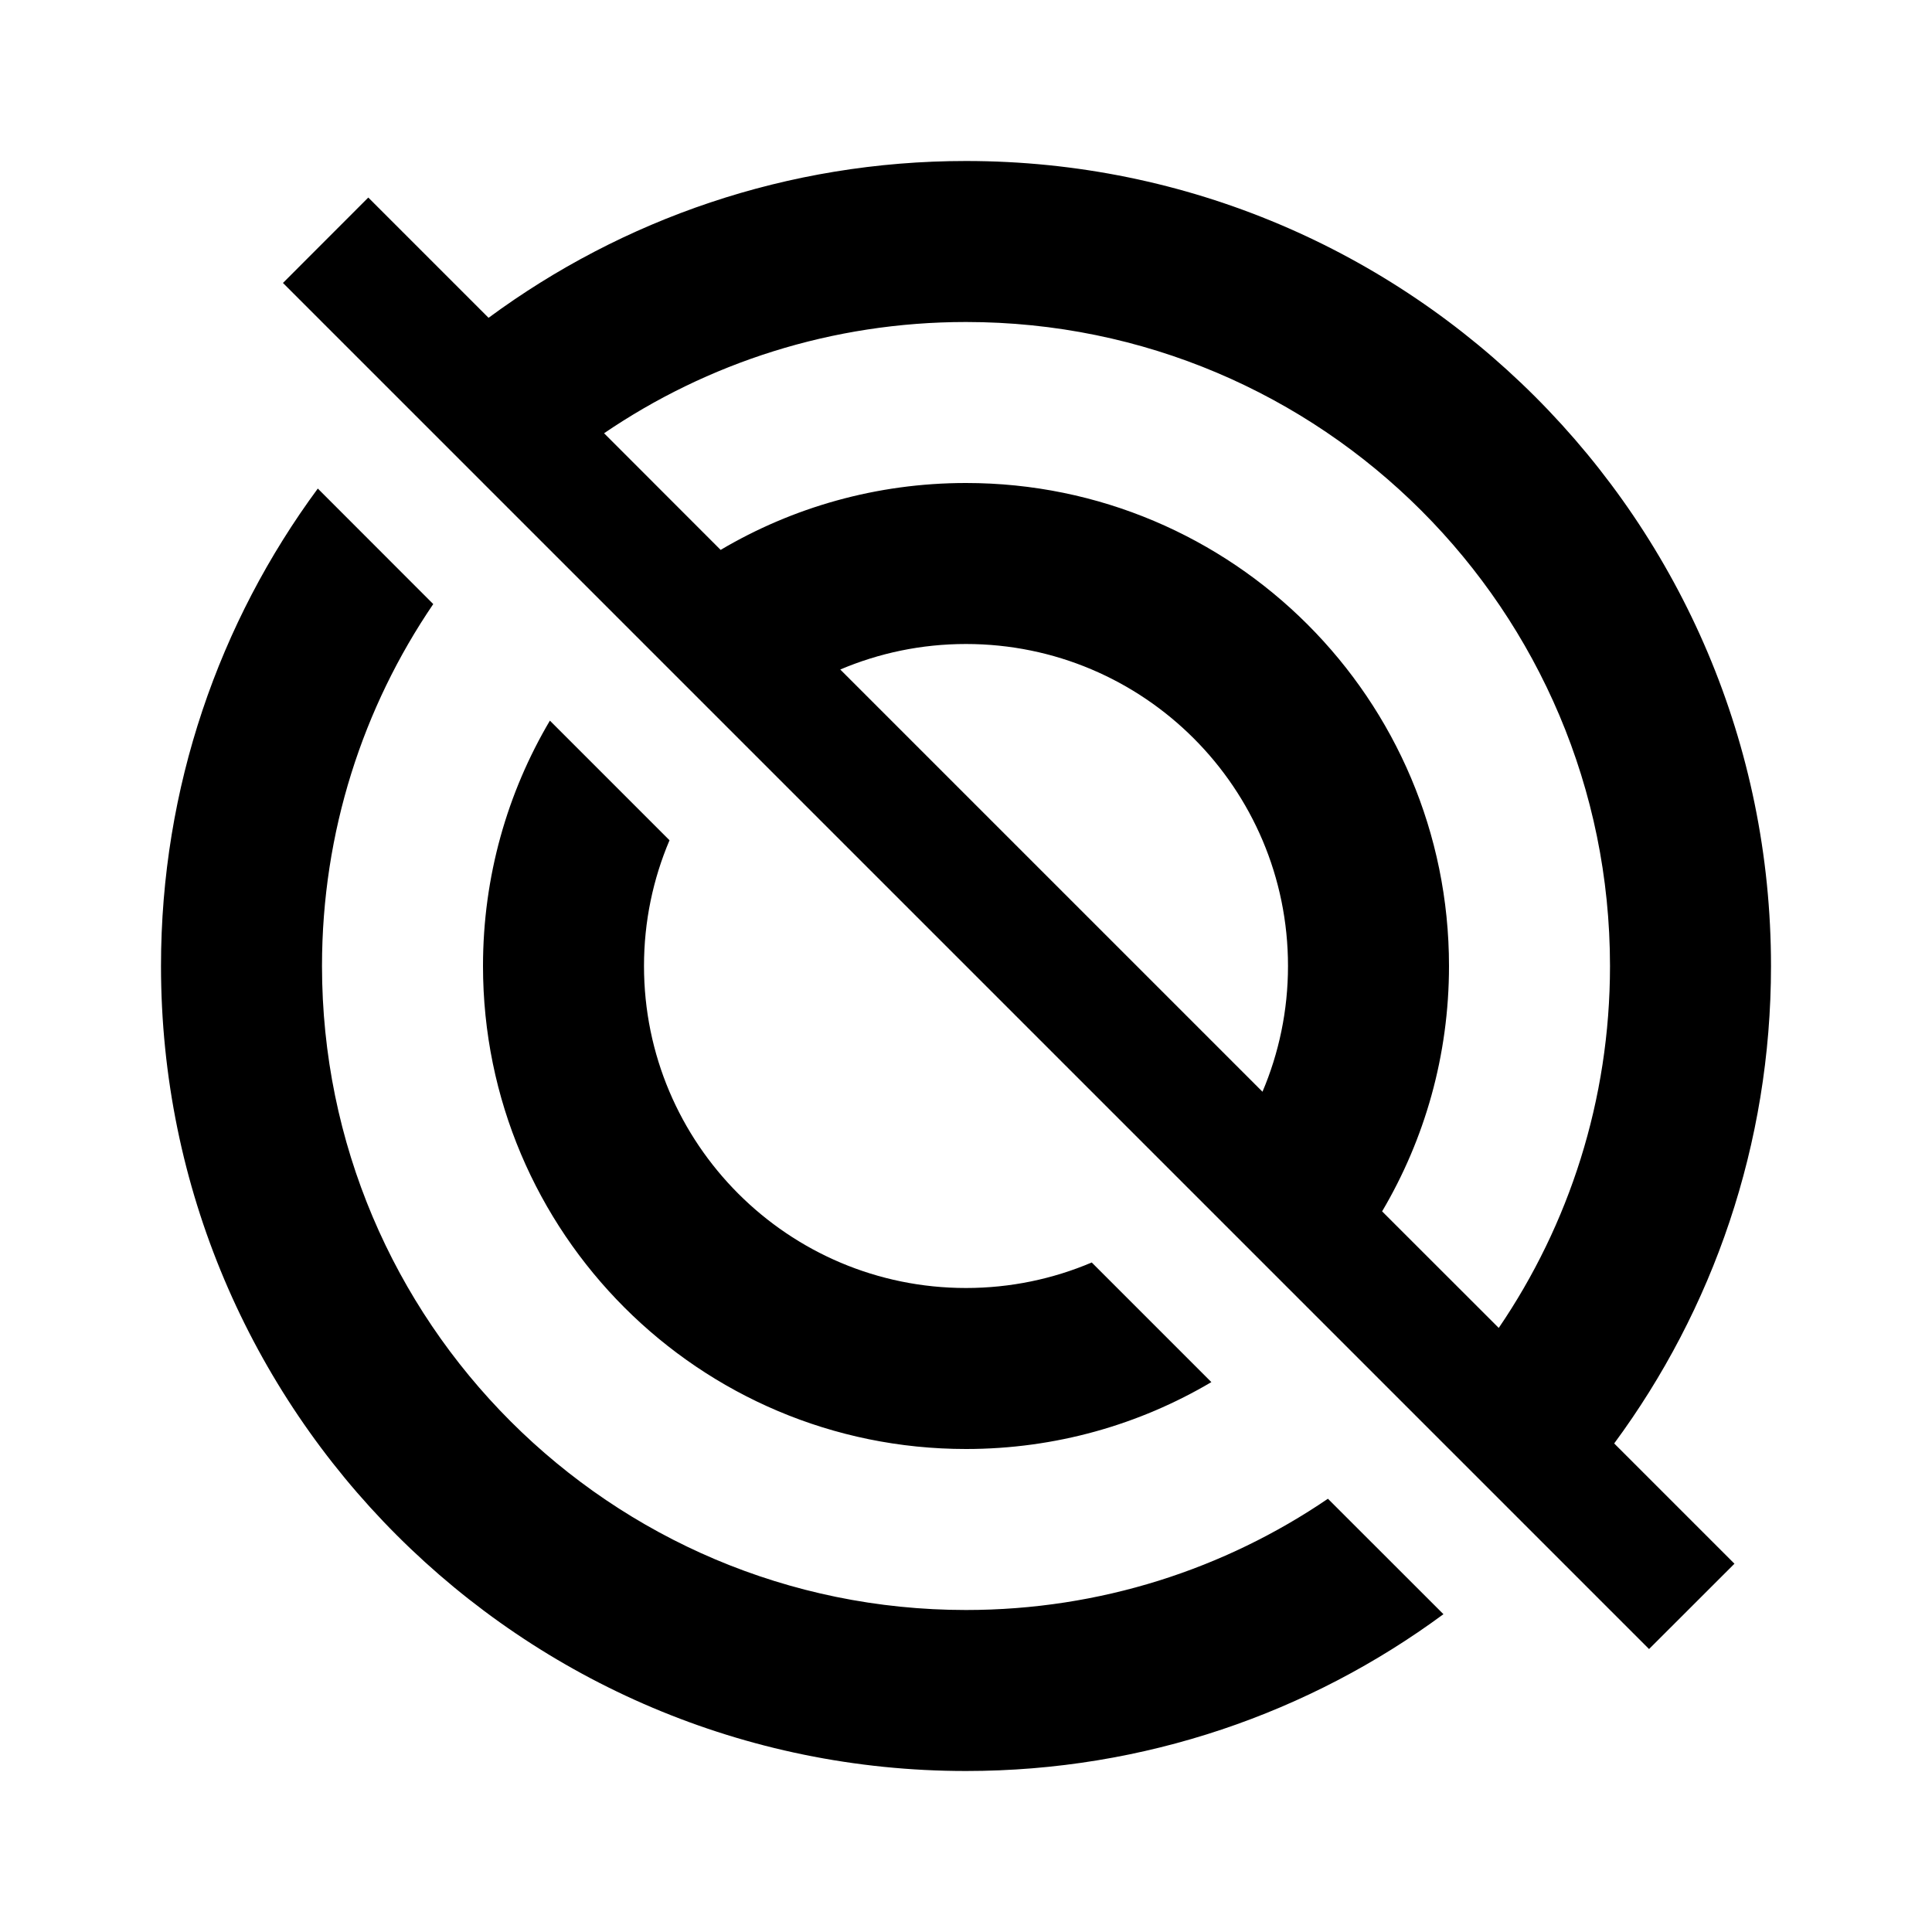 <?xml version="1.0" encoding="UTF-8"?>
<svg width="24px" height="24px" viewBox="0 0 24 24" version="1.1" xmlns="http://www.w3.org/2000/svg" xmlns:xlink="http://www.w3.org/1999/xlink">
    <!-- Generator: Sketch 52.2 (67145) - http://www.bohemiancoding.com/sketch -->
    <title>icons_filled_float-window_off</title>
    <desc>Created with Sketch.</desc>
    <g id="icons_filled_float-window_off" stroke="none" stroke-width="1" fill="none" fill-rule="evenodd">
        <g id="icon22" fill="#000000" fill-rule="nonzero">
            <path d="M6.069,3.948 C7.728,2.724 9.78,2 12,2 C17.523,2 22,6.477 22,12 C22,14.22 21.276,16.272 20.052,17.931 L21.546,19.425 L20.485,20.485 L3.515,3.515 L4.575,2.454 L6.069,3.948 Z M18.618,16.496 C19.49,15.215 20,13.667 20,12 C20,7.582 16.418,4 12,4 C10.333,4 8.785,4.51 7.504,5.382 L8.952,6.831 C9.845,6.303 10.887,6 12,6 C15.314,6 18,8.686 18,12 C18,13.113 17.697,14.155 17.169,15.048 L18.618,16.496 Z M15.683,13.562 C15.887,13.082 16,12.554 16,12 C16,9.791 14.209,8 12,8 C11.446,8 10.918,8.113 10.438,8.317 L15.683,13.562 Z M3.948,6.069 L5.382,7.504 C4.51,8.785 4,10.333 4,12 C4,16.418 7.582,20 12,20 C13.667,20 15.215,19.49 16.496,18.618 L17.931,20.052 C16.272,21.276 14.22,22 12,22 C6.477,22 2,17.523 2,12 C2,9.78 2.724,7.728 3.948,6.069 Z M6.831,8.952 L8.317,10.438 C8.113,10.918 8,11.446 8,12 C8,14.209 9.791,16 12,16 C12.554,16 13.082,15.887 13.562,15.683 L15.048,17.169 C14.155,17.697 13.113,18 12,18 C8.686,18 6,15.314 6,12 C6,10.887 6.303,9.845 6.831,8.952 Z" id="Combined-Shape"></path>
        </g>
    </g>
</svg>